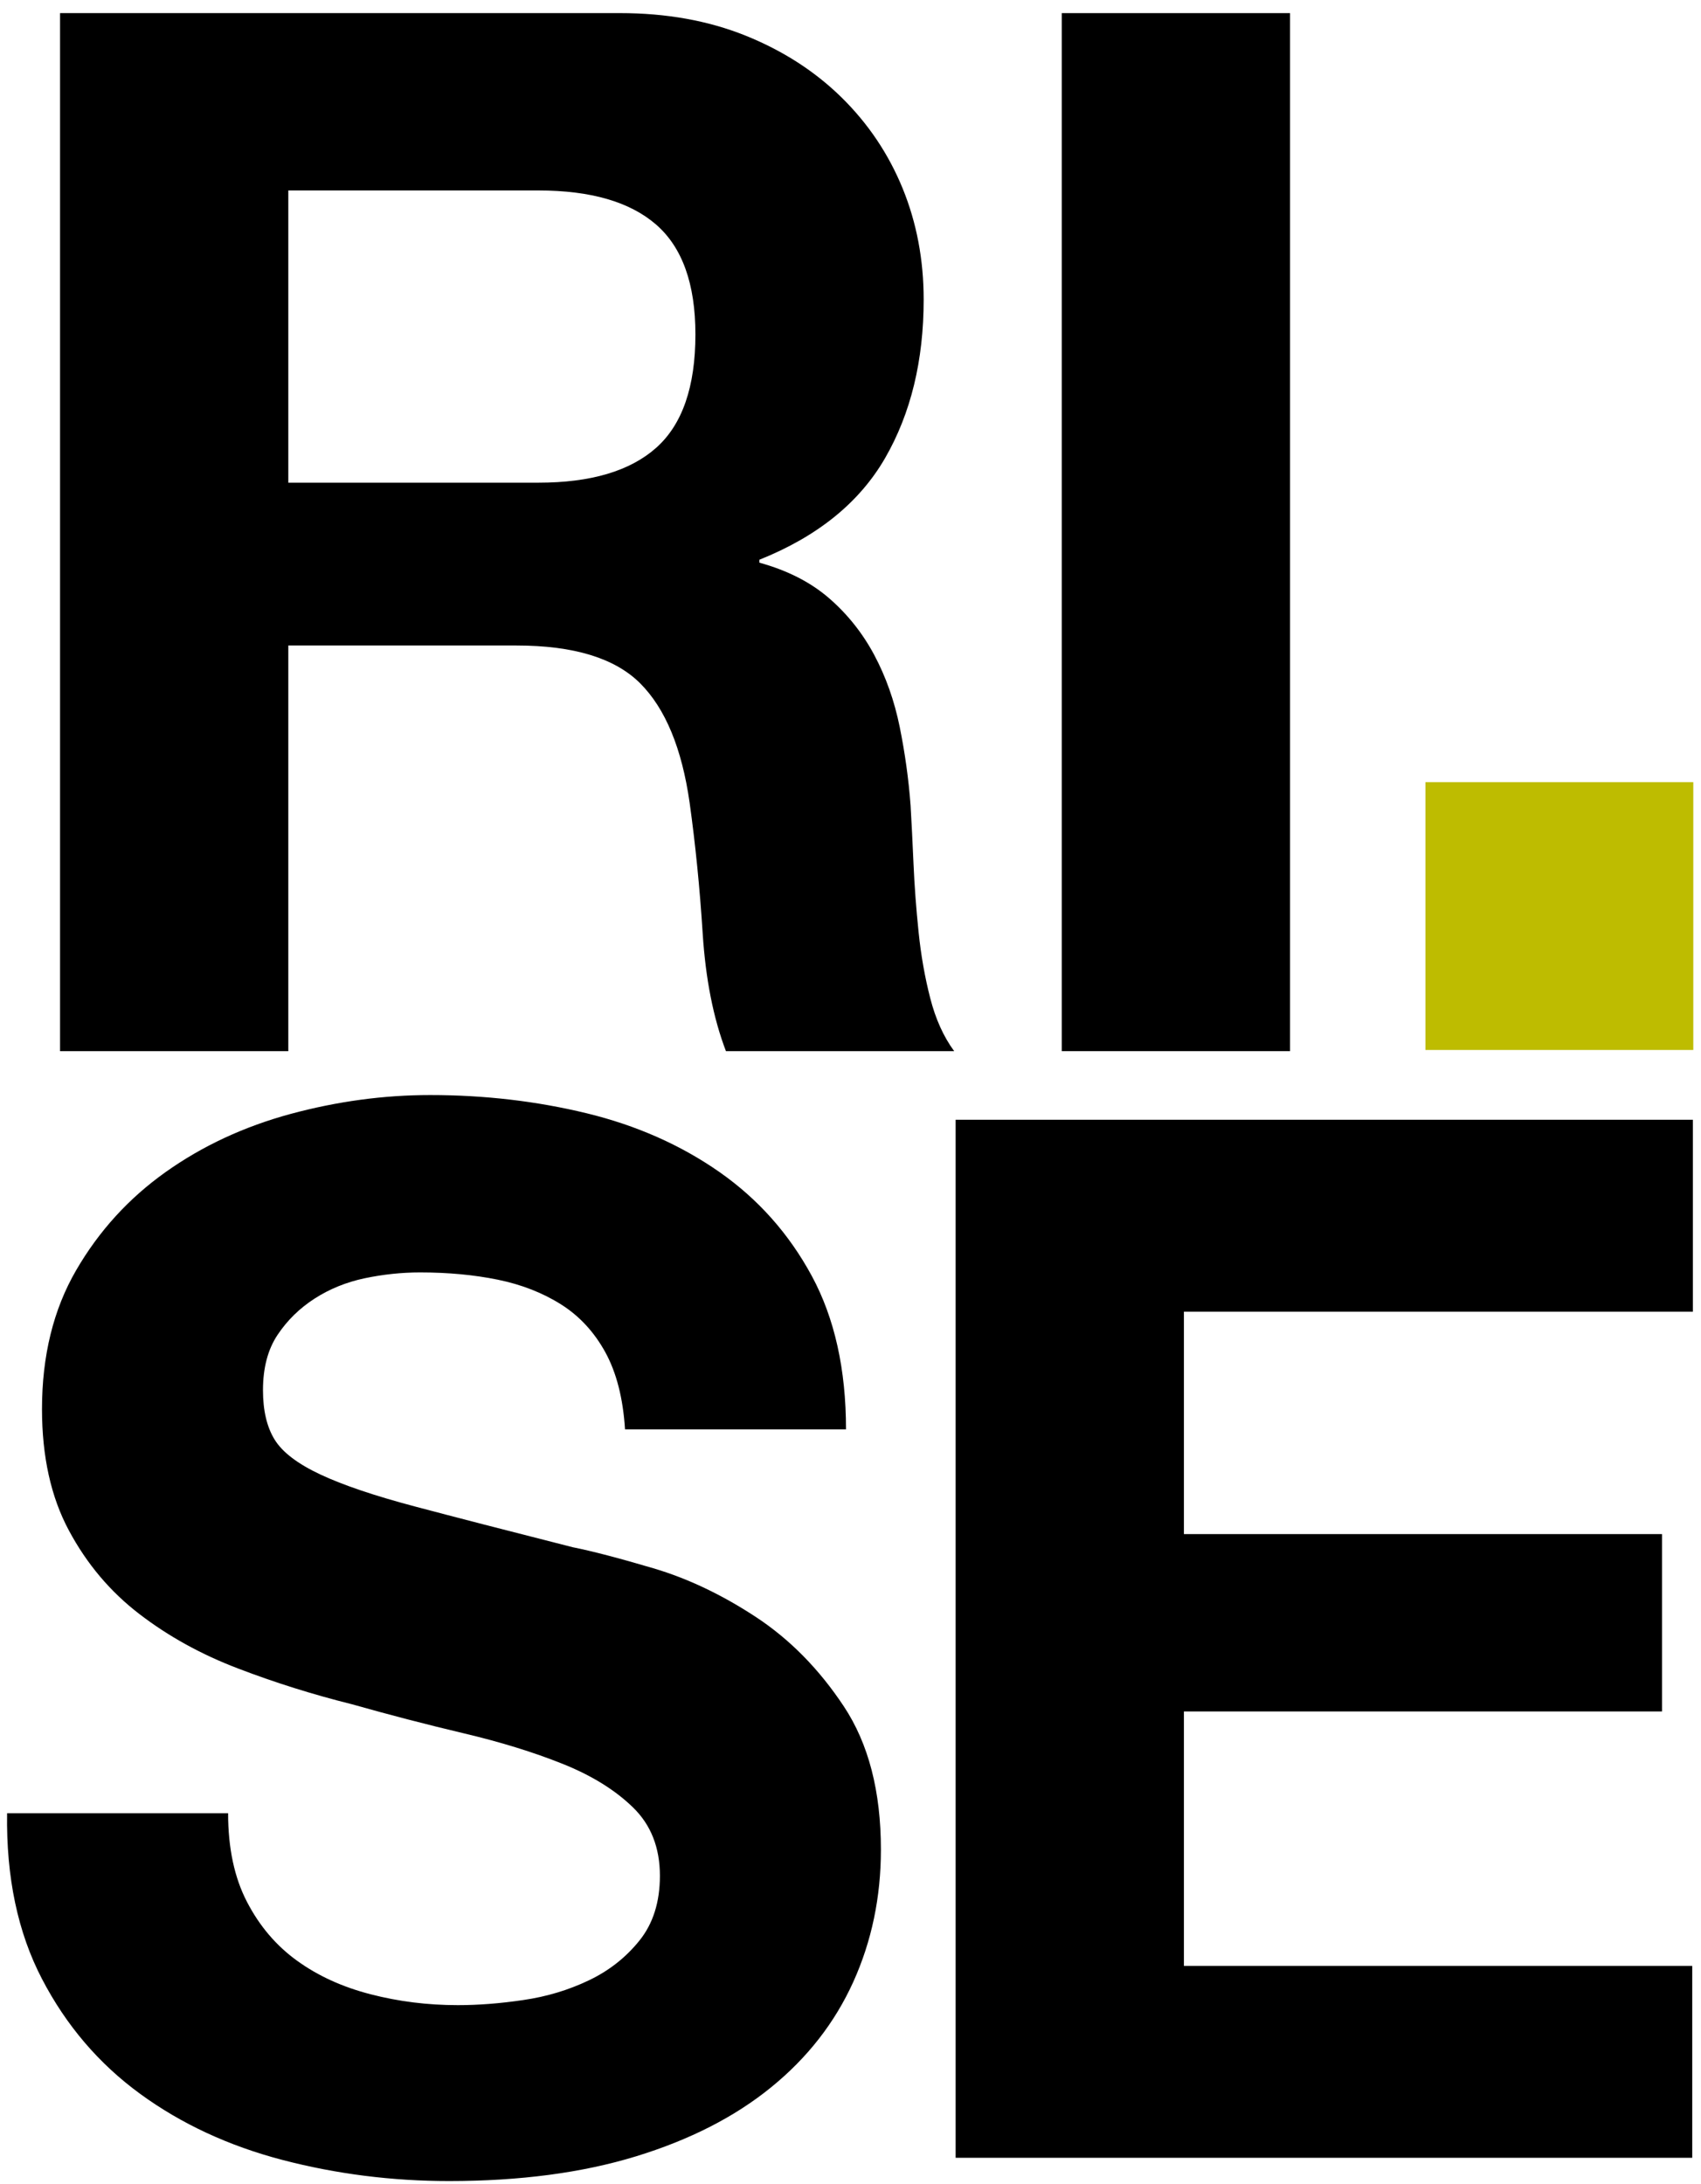 <svg xmlns="http://www.w3.org/2000/svg" xmlns:xlink="http://www.w3.org/1999/xlink" width="81" height="104" version="1.1" viewBox="0 0 81 104"><title>rise-logo</title><desc>Created with Sketch.</desc><g id="Page-1" fill="none" fill-rule="evenodd" stroke="none" stroke-width="1"><g id="rise-logo" transform="translate(0, -1)"><path id="Fill-1" fill="#000" d="M29.514,1.624 C31.731,1.624 33.726,1.982 35.504,2.697 C37.28,3.413 38.803,4.393 40.073,5.639 C41.341,6.886 42.31,8.328 42.981,9.967 C43.65,11.605 43.984,13.371 43.984,15.263 C43.984,18.17 43.373,20.687 42.15,22.81 C40.926,24.932 38.93,26.548 36.162,27.655 L36.162,27.795 C37.5,28.164 38.607,28.729 39.484,29.491 C40.361,30.252 41.077,31.152 41.631,32.19 C42.185,33.229 42.589,34.371 42.843,35.617 C43.095,36.863 43.269,38.11 43.361,39.356 C43.406,40.142 43.455,41.064 43.5,42.126 C43.546,43.188 43.627,44.271 43.742,45.38 C43.855,46.488 44.041,47.538 44.296,48.53 C44.55,49.523 44.929,50.365 45.437,51.057 L34.569,51.057 C33.969,49.488 33.6,47.619 33.461,45.449 C33.323,43.279 33.115,41.203 32.838,39.218 C32.468,36.633 31.684,34.741 30.484,33.54 C29.283,32.341 27.322,31.74 24.599,31.74 L13.729,31.74 L13.729,51.057 L2.86,51.057 L2.86,1.624 L29.514,1.624 Z M25.638,23.986 C28.131,23.986 30,23.432 31.246,22.325 C32.492,21.217 33.115,19.416 33.115,16.924 C33.115,14.526 32.492,12.783 31.246,11.697 C30,10.613 28.131,10.07 25.638,10.07 L13.729,10.07 L13.729,23.986 L25.638,23.986 L25.638,23.986 Z"/><polygon id="Fill-3" fill="#000" points="50.56 51.057 61.429 51.057 61.429 1.625 50.56 1.625"/><polygon id="Fill-4" fill="#BEBC00" points="67.878 51.001 80.633 51.001 80.633 38.246 67.878 38.246"/><path id="Fill-5" fill="#000" d="M11.762,91.571 C12.361,92.726 13.158,93.66 14.151,94.375 C15.143,95.092 16.307,95.623 17.647,95.969 C18.985,96.315 20.37,96.487 21.801,96.487 C22.77,96.487 23.809,96.408 24.916,96.244 C26.024,96.084 27.063,95.772 28.032,95.31 C29.001,94.85 29.808,94.213 30.455,93.405 C31.101,92.6 31.424,91.571 31.424,90.326 C31.424,88.986 30.997,87.902 30.143,87.071 C29.289,86.24 28.17,85.547 26.786,84.994 C25.401,84.44 23.831,83.955 22.078,83.541 C20.323,83.125 18.547,82.664 16.747,82.155 C14.9,81.695 13.1,81.129 11.347,80.459 C9.592,79.791 8.023,78.926 6.639,77.863 C5.254,76.802 4.134,75.476 3.281,73.883 C2.426,72.291 2,70.363 2,68.103 C2,65.564 2.542,63.358 3.627,61.489 C4.711,59.621 6.13,58.064 7.885,56.816 C9.639,55.57 11.623,54.647 13.839,54.046 C16.055,53.448 18.27,53.147 20.485,53.147 C23.07,53.147 25.55,53.437 27.928,54.013 C30.304,54.59 32.417,55.525 34.263,56.816 C36.109,58.109 37.574,59.76 38.659,61.766 C39.743,63.774 40.286,66.209 40.286,69.069 L29.763,69.069 C29.67,67.595 29.358,66.371 28.828,65.401 C28.297,64.434 27.593,63.67 26.716,63.117 C25.839,62.563 24.835,62.172 23.705,61.94 C22.573,61.709 21.339,61.594 20.001,61.594 C19.124,61.594 18.246,61.688 17.37,61.871 C16.493,62.056 15.697,62.379 14.981,62.84 C14.265,63.301 13.677,63.877 13.215,64.571 C12.754,65.263 12.523,66.14 12.523,67.203 C12.523,68.17 12.708,68.957 13.078,69.556 C13.446,70.155 14.173,70.709 15.258,71.218 C16.342,71.726 17.843,72.232 19.758,72.74 C21.673,73.248 24.178,73.895 27.27,74.68 C28.193,74.864 29.474,75.198 31.113,75.683 C32.751,76.168 34.377,76.941 35.993,78.002 C37.609,79.065 39.006,80.483 40.183,82.26 C41.36,84.037 41.948,86.31 41.948,89.078 C41.948,91.342 41.509,93.441 40.633,95.379 C39.755,97.317 38.452,98.992 36.72,100.399 C34.99,101.808 32.843,102.903 30.282,103.688 C27.72,104.472 24.754,104.864 21.385,104.864 C18.661,104.864 16.02,104.528 13.459,103.861 C10.896,103.191 8.635,102.142 6.673,100.711 C4.711,99.279 3.154,97.457 2,95.24 C0.846,93.026 0.292,90.396 0.338,87.349 L10.862,87.349 C10.862,89.008 11.162,90.418 11.762,91.571"/><polyline id="Fill-6" fill="#000" points="80.614 54.324 80.614 63.463 56.377 63.463 56.377 74.055 79.143 74.055 79.143 82.501 56.377 82.501 56.377 94.618 80.583 94.618 80.583 103.756 45.506 103.756 45.506 54.324 80.614 54.324"/></g></g></svg>